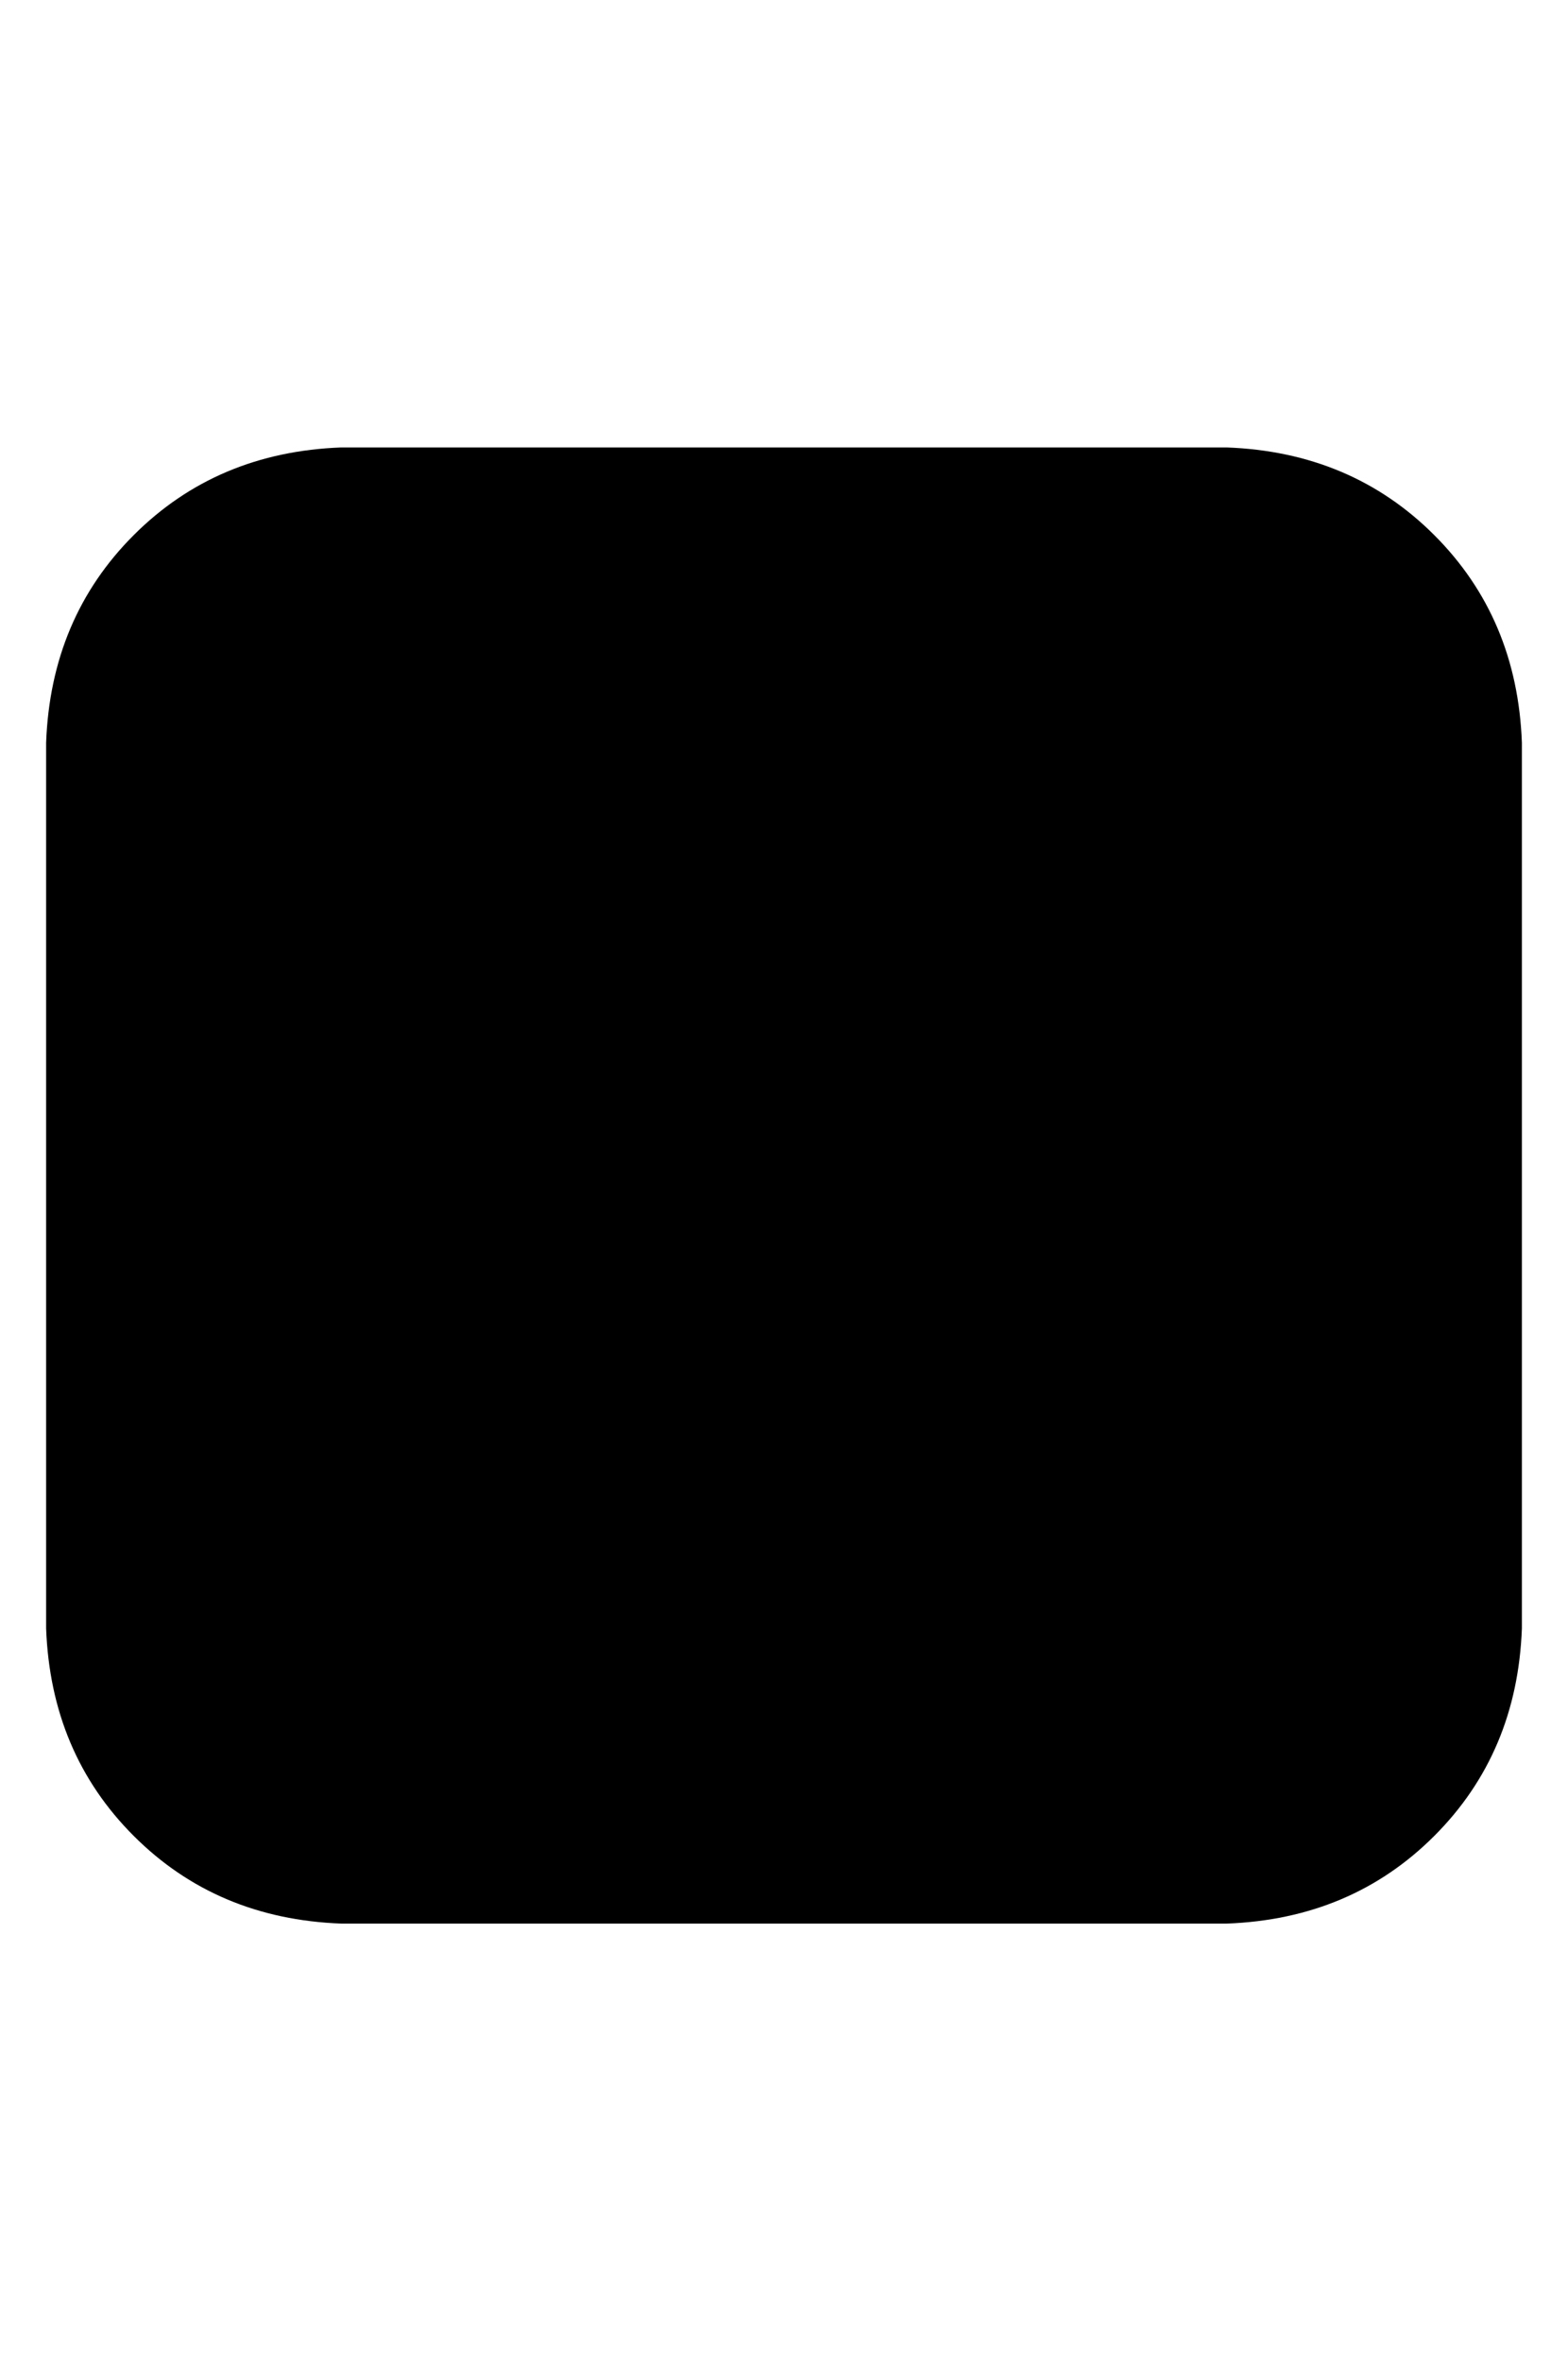 <?xml version="1.0" standalone="no"?>
<!DOCTYPE svg PUBLIC "-//W3C//DTD SVG 1.1//EN" "http://www.w3.org/Graphics/SVG/1.1/DTD/svg11.dtd" >
<svg xmlns="http://www.w3.org/2000/svg" xmlns:xlink="http://www.w3.org/1999/xlink" version="1.1" viewBox="-10 -40 340 512">
   <path fill="currentColor"
d="M0 121q1 -27 19 -45v0v0q18 -18 45 -19h192v0q27 1 45 19t19 45v192v0q-1 27 -19 45t-45 19h-192v0q-27 -1 -45 -19t-19 -45v-192v0z" />
</svg>
